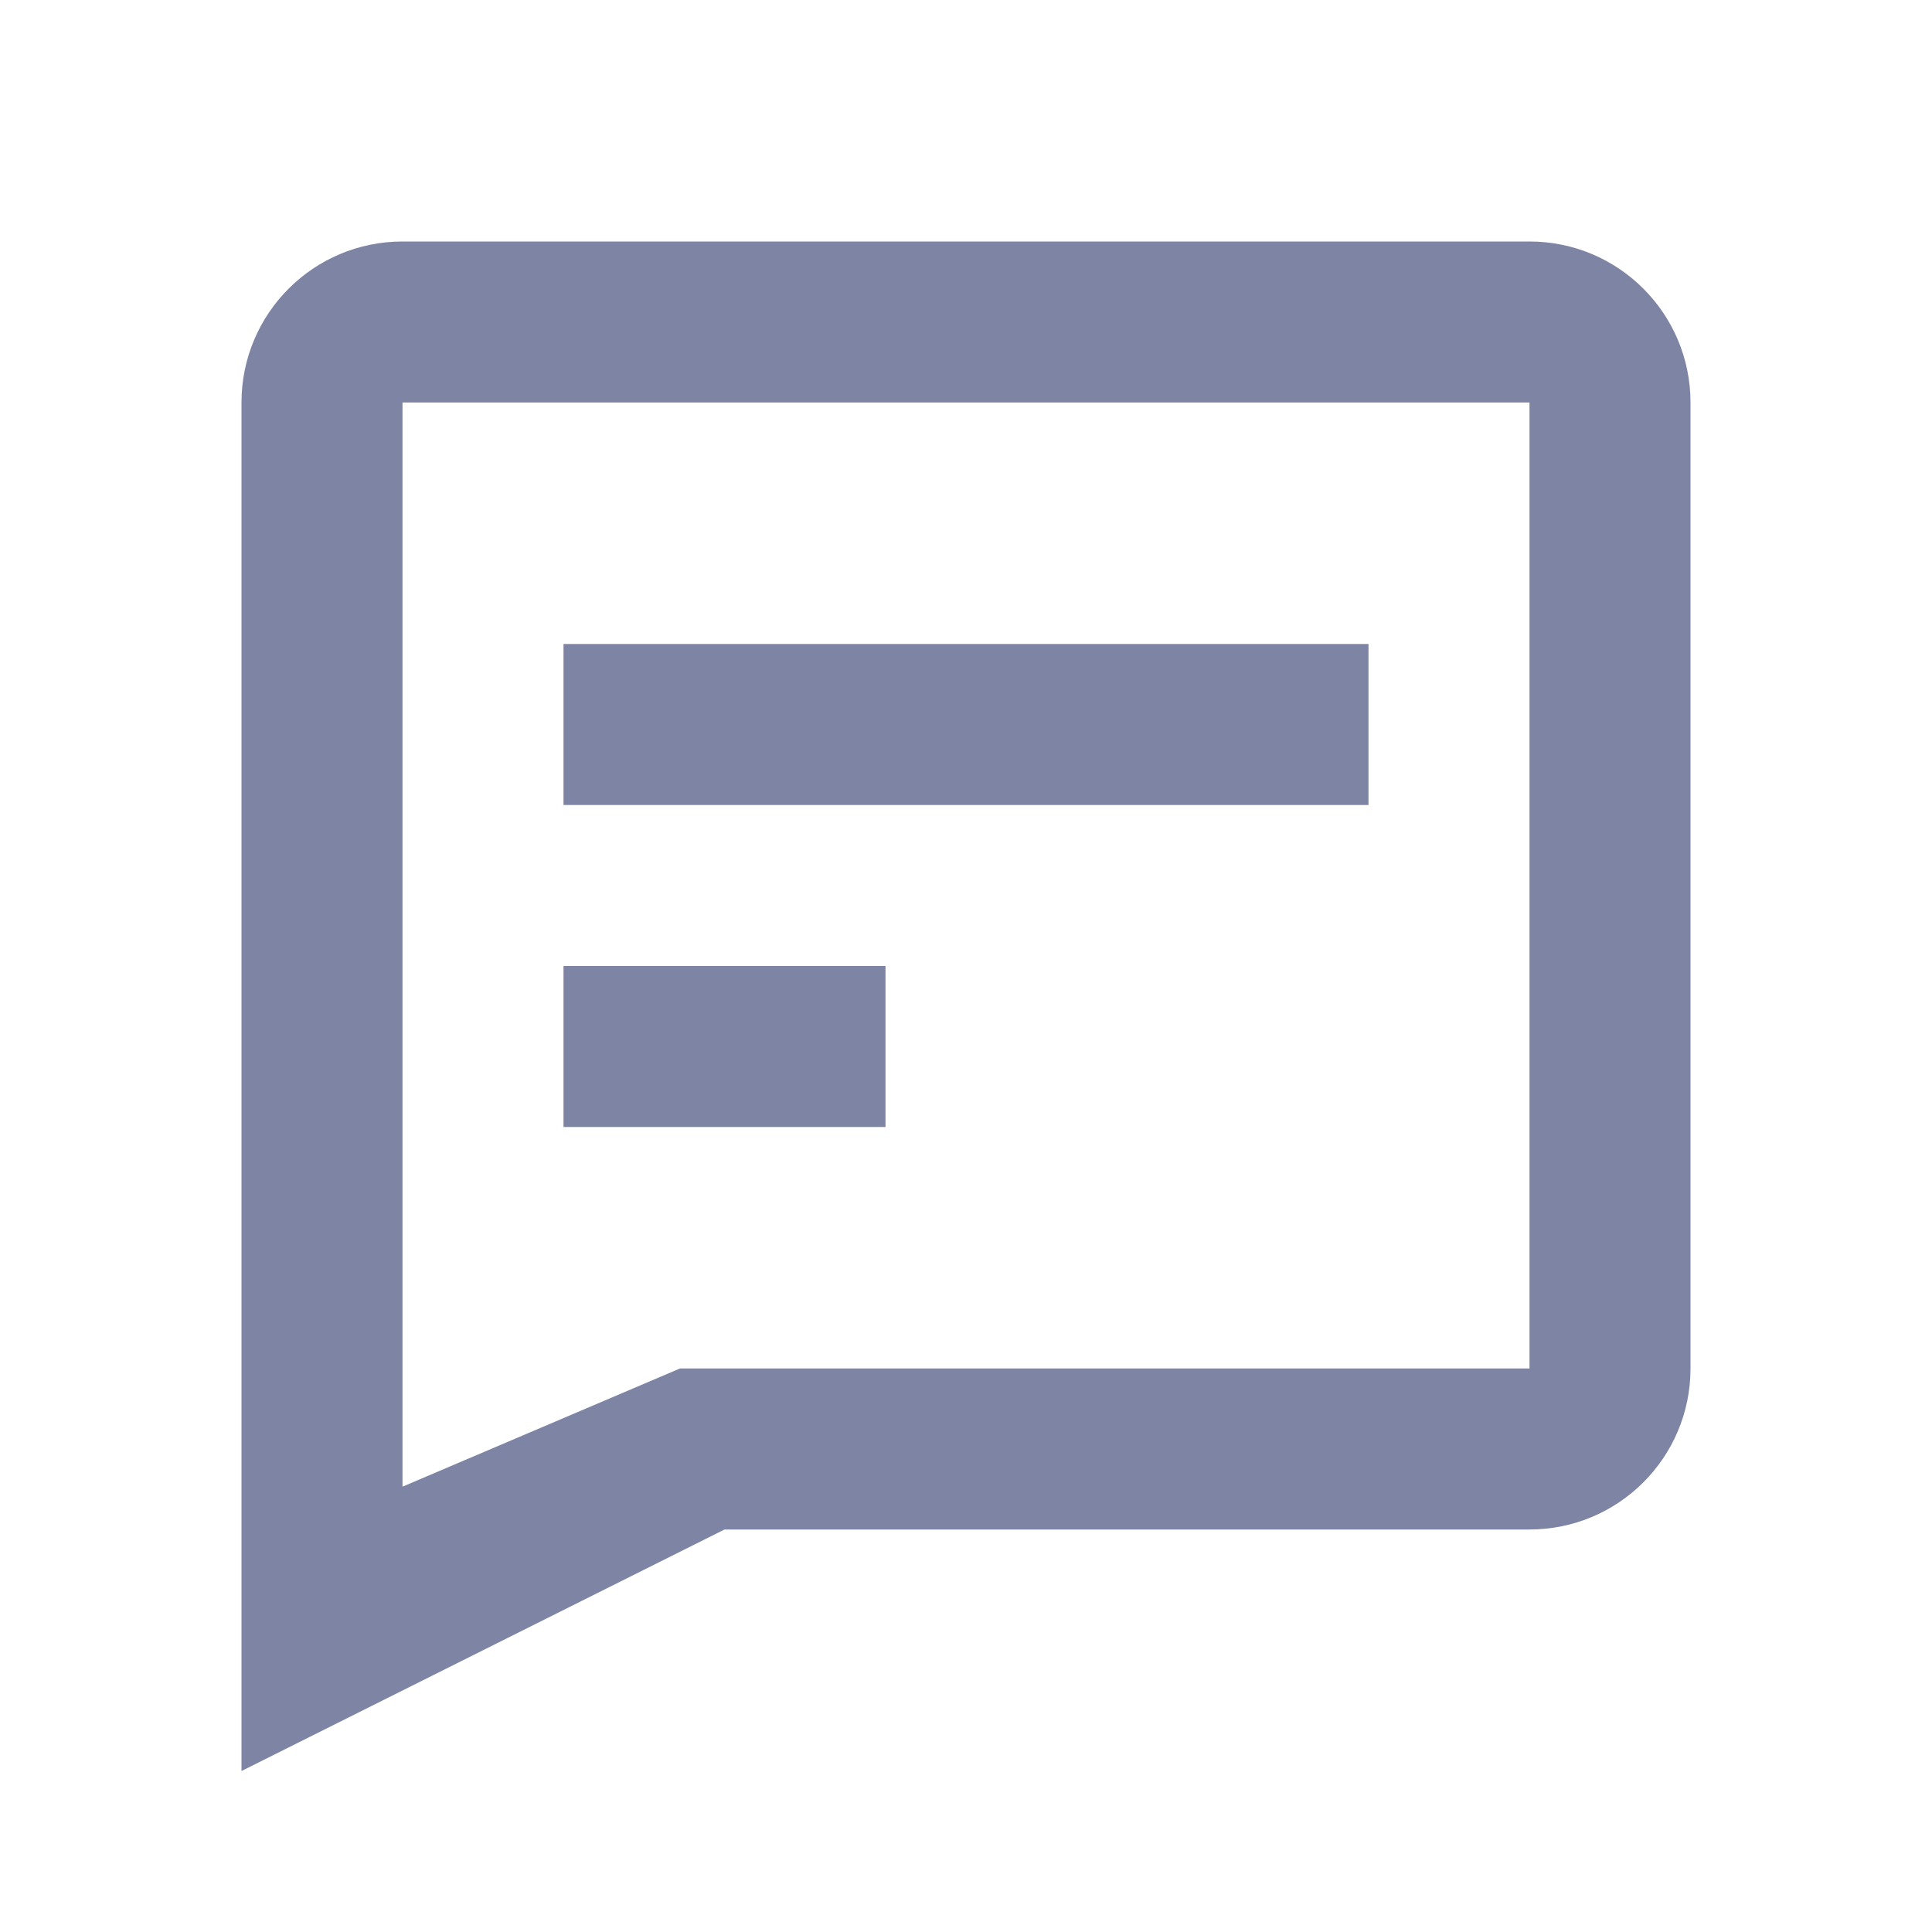 <svg width="24" height="24" viewBox="0 0 24 24" fill="none" xmlns="http://www.w3.org/2000/svg">
<path fill-rule="evenodd" clip-rule="evenodd" d="M19 3C20.105 3 21 3.895 21 5V17C21 18.105 20.105 19 19 19H9L3 22L3 5C3 3.895 3.895 3 5 3H19ZM19 5L5 5L5 18.468L8.446 17H19V5ZM11 12V14H7V12H11ZM17 8V10H7V8H17Z" fill="#7E84A3"/>
</svg>
